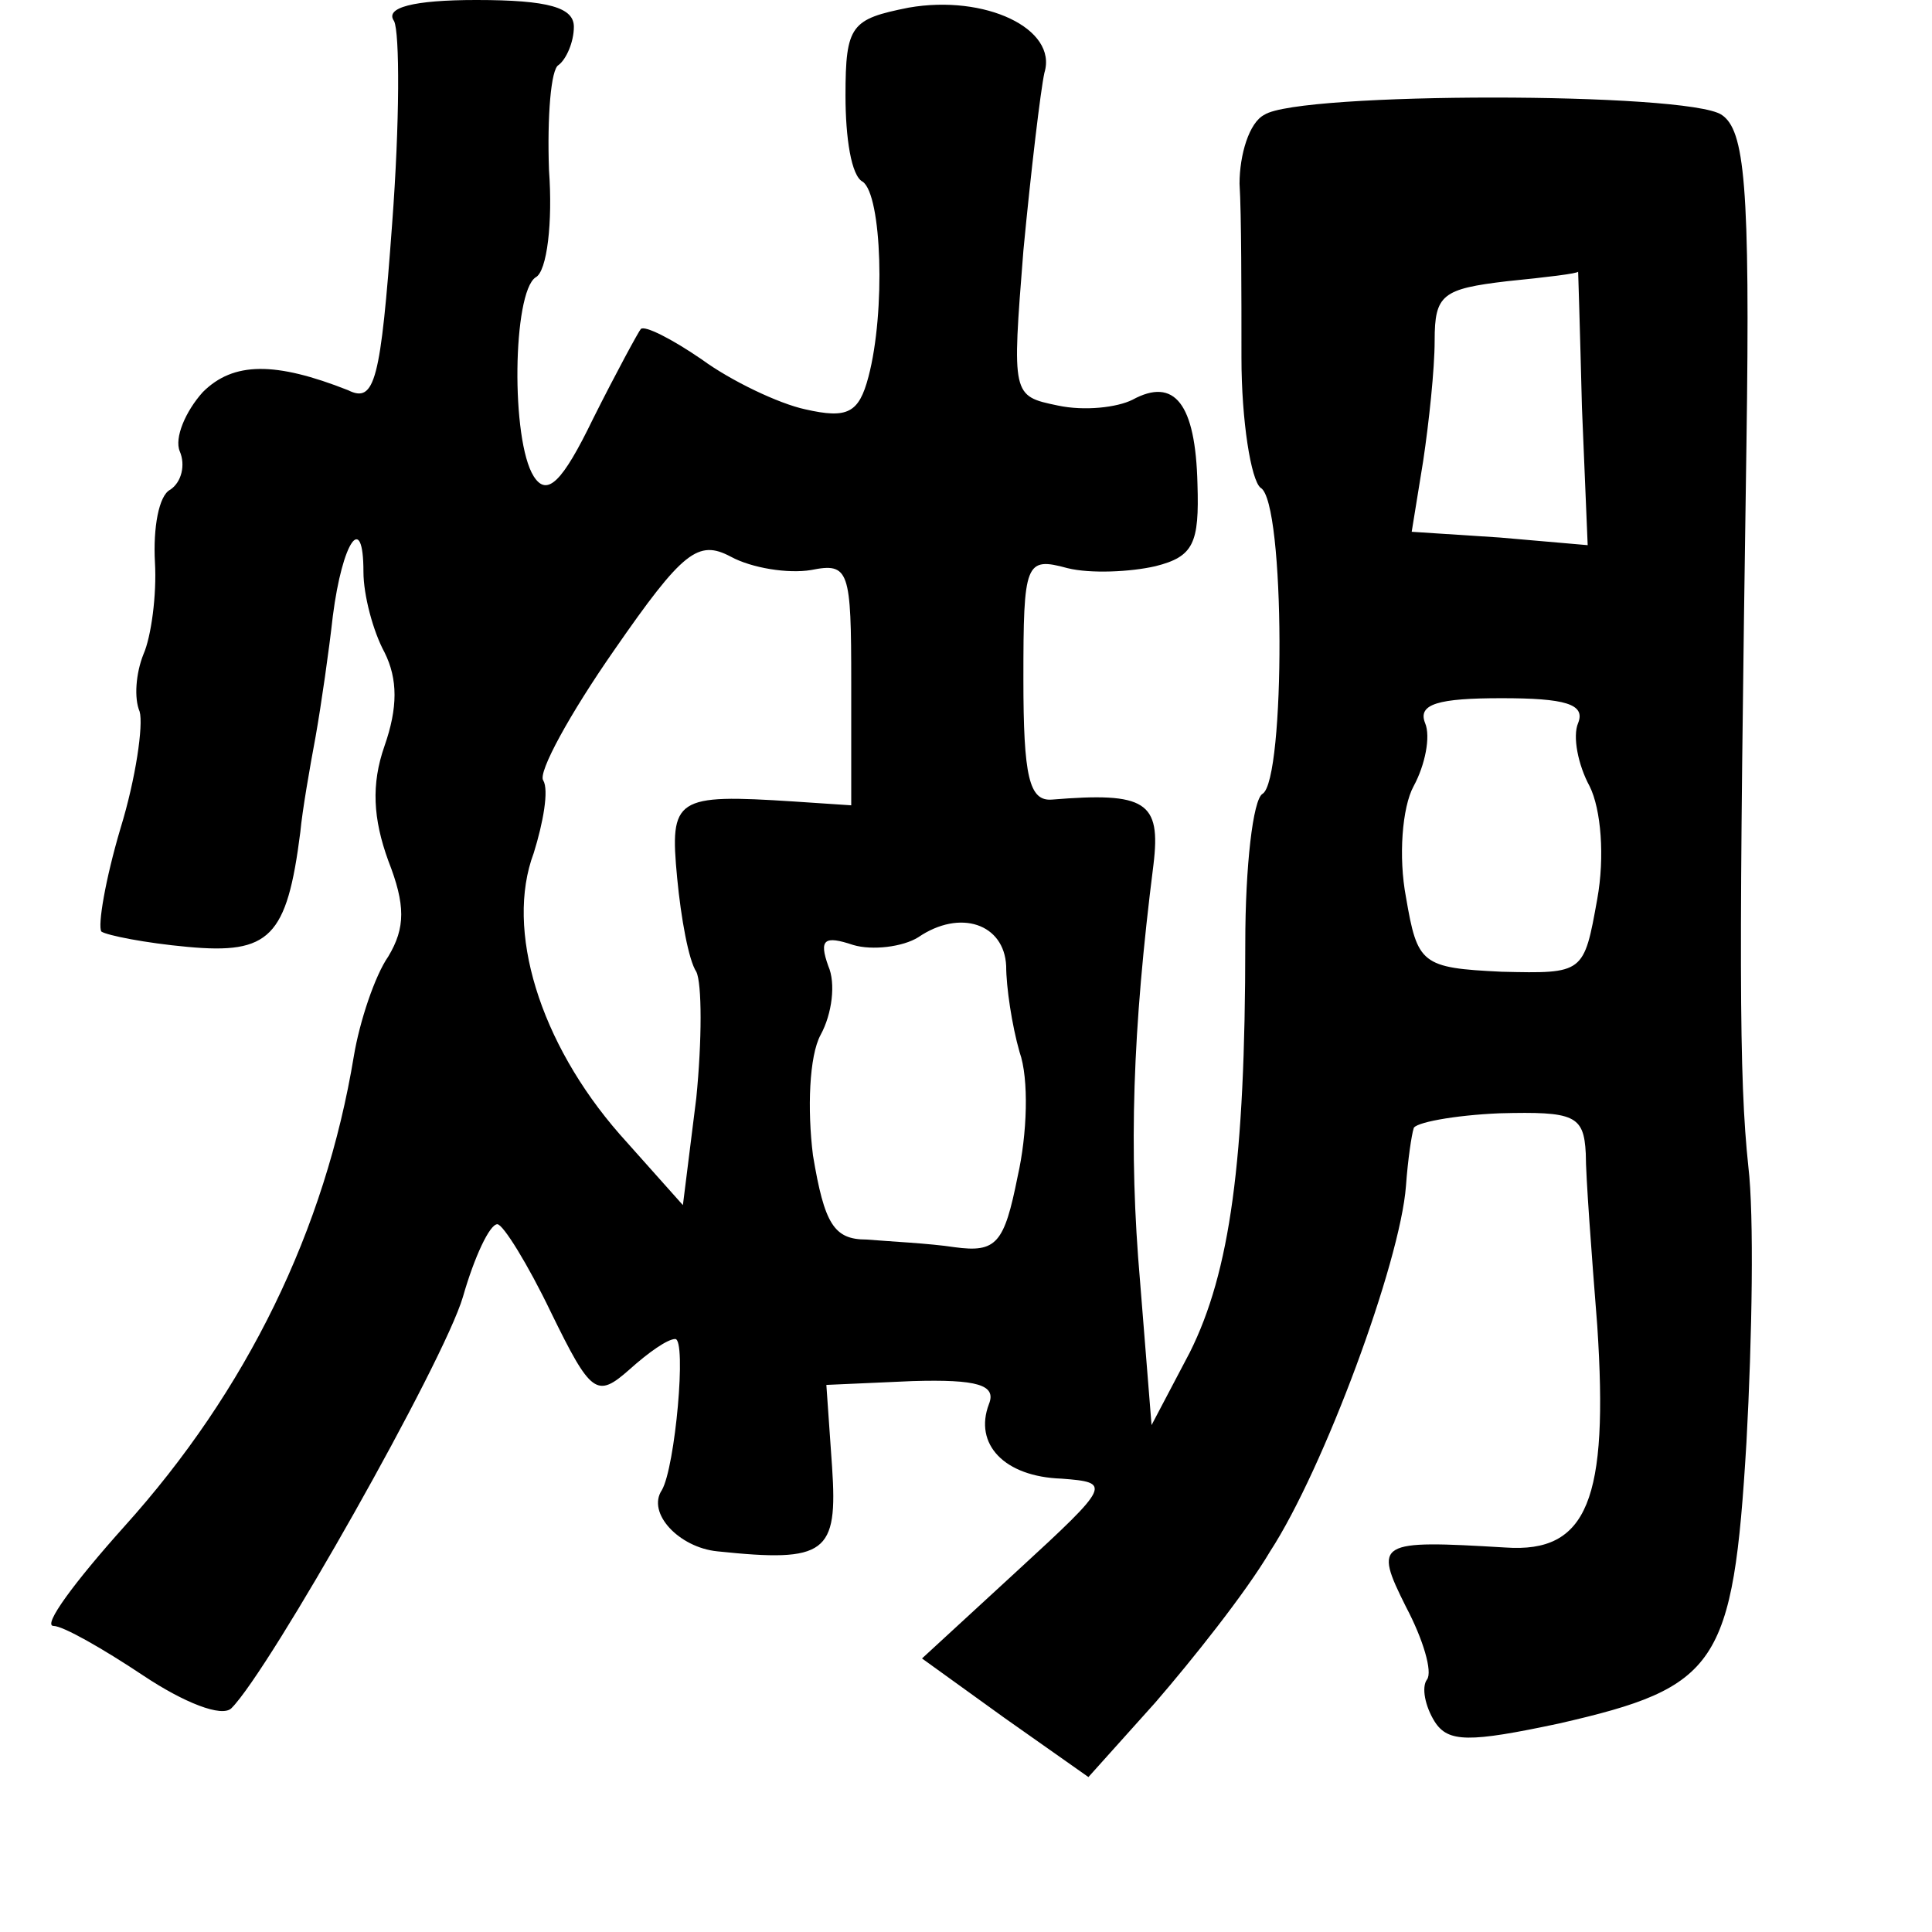<?xml version="1.0" standalone="no"?>
<!DOCTYPE svg PUBLIC "-//W3C//DTD SVG 20010904//EN"
 "http://www.w3.org/TR/2001/REC-SVG-20010904/DTD/svg10.dtd">
<svg version="1.0" xmlns="http://www.w3.org/2000/svg"
 width="101pt" height="101pt" viewBox="0 0 101 101"
 preserveAspectRatio="xMidYMid meet">
<g transform="translate(0,101) scale(0.1,-0.1)"
fill="#000000" stroke="none">
<path d="M206 999 c3 -6 3 -53 -1 -106 -6 -82 -9 -94 -23 -87 -38 15 -60 15
-76 -1 -9 -10 -15 -24 -12 -31 3 -7 1 -16 -5 -20 -6 -3 -9 -20 -8 -38 1 -17
-2 -39 -6 -48 -4 -10 -5 -23 -2 -30 2 -7 -2 -35 -10 -61 -8 -27 -12 -51 -10
-54 3 -2 23 -6 45 -8 43 -4 52 5 59 60 1 11 5 34 8 50 3 17 7 45 9 63 5 39 16
55 16 23 0 -12 5 -31 11 -42 7 -14 7 -29 0 -49 -7 -20 -6 -38 2 -60 9 -23 9
-35 0 -50 -7 -10 -15 -34 -18 -52 -15 -91 -56 -175 -120 -246 -26 -29 -43 -52
-37 -52 5 0 26 -12 47 -26 21 -14 41 -22 46 -17 20 20 111 181 121 215 6 21
14 38 18 38 3 0 16 -21 28 -46 21 -43 24 -45 41 -30 10 9 20 16 24 16 6 0 0
-67 -7 -79 -8 -12 9 -30 29 -32 57 -6 63 -1 60 44 l-3 43 45 2 c34 1 44 -2 40
-12 -8 -21 8 -38 38 -39 26 -2 26 -3 -23 -48 l-50 -46 43 -31 44 -31 35 39
c19 22 47 57 60 79 28 43 68 151 71 191 1 14 3 27 4 30 0 3 21 7 45 8 39 1 44
-1 45 -21 0 -12 3 -52 6 -90 6 -91 -5 -119 -48 -116 -67 4 -69 3 -52 -31 9
-17 14 -34 11 -38 -3 -4 -1 -14 4 -22 7 -11 18 -11 65 -1 83 19 91 30 98 147
3 55 4 119 1 144 -5 47 -5 107 -1 378 2 136 -1 164 -13 172 -18 12 -221 12
-239 0 -8 -4 -13 -21 -13 -36 1 -16 1 -57 1 -91 0 -33 5 -64 10 -68 13 -7 13
-153 1 -160 -5 -3 -9 -38 -9 -78 0 -114 -8 -172 -29 -214 l-20 -38 -6 75 c-6
69 -4 131 7 218 4 33 -4 38 -53 34 -12 -1 -15 12 -15 63 0 61 1 64 23 58 12
-3 33 -2 46 1 20 5 23 12 22 43 -1 42 -12 56 -34 44 -8 -4 -25 -6 -39 -3 -24
5 -24 5 -18 81 4 42 9 84 11 93 7 23 -31 41 -71 34 -30 -6 -33 -9 -33 -46 0
-22 3 -42 9 -45 10 -7 12 -68 3 -102 -5 -19 -11 -22 -33 -17 -14 3 -39 15 -54
26 -16 11 -30 18 -32 16 -1 -1 -13 -23 -25 -47 -16 -33 -24 -41 -31 -30 -12
19 -11 96 1 104 6 3 9 29 7 56 -1 28 1 53 5 55 4 3 8 12 8 20 0 10 -13 14 -51
14 -33 0 -48 -4 -43 -11z m621 -202 l3 -72 -46 4 -46 3 6 37 c3 20 6 48 6 63
0 24 4 27 38 31 20 2 37 4 37 5 0 1 1 -31 2 -71z m-403 -85 c20 4 21 0 21 -59
l0 -64 -30 2 c-62 4 -65 2 -61 -40 2 -21 6 -43 10 -49 3 -6 3 -36 0 -66 l-7
-56 -33 37 c-42 48 -60 107 -45 147 5 16 8 33 5 38 -3 4 14 35 37 68 36 52 44
58 61 49 11 -6 30 -9 42 -7z m401 -80 c-3 -7 0 -22 6 -33 6 -12 8 -37 4 -59
-7 -39 -7 -39 -50 -38 -42 2 -44 4 -50 39 -4 21 -2 47 4 58 6 11 9 26 6 33 -4
10 7 13 40 13 33 0 44 -3 40 -13z m-299 -127 c0 -11 3 -31 7 -45 5 -14 4 -43
-1 -65 -7 -35 -11 -40 -33 -37 -13 2 -34 3 -46 4 -17 0 -22 8 -28 44 -3 24 -2
52 4 63 6 11 8 27 4 36 -5 14 -2 16 13 11 10 -3 26 -1 34 4 22 15 45 7 46 -15z"/>
</g>
</svg>

